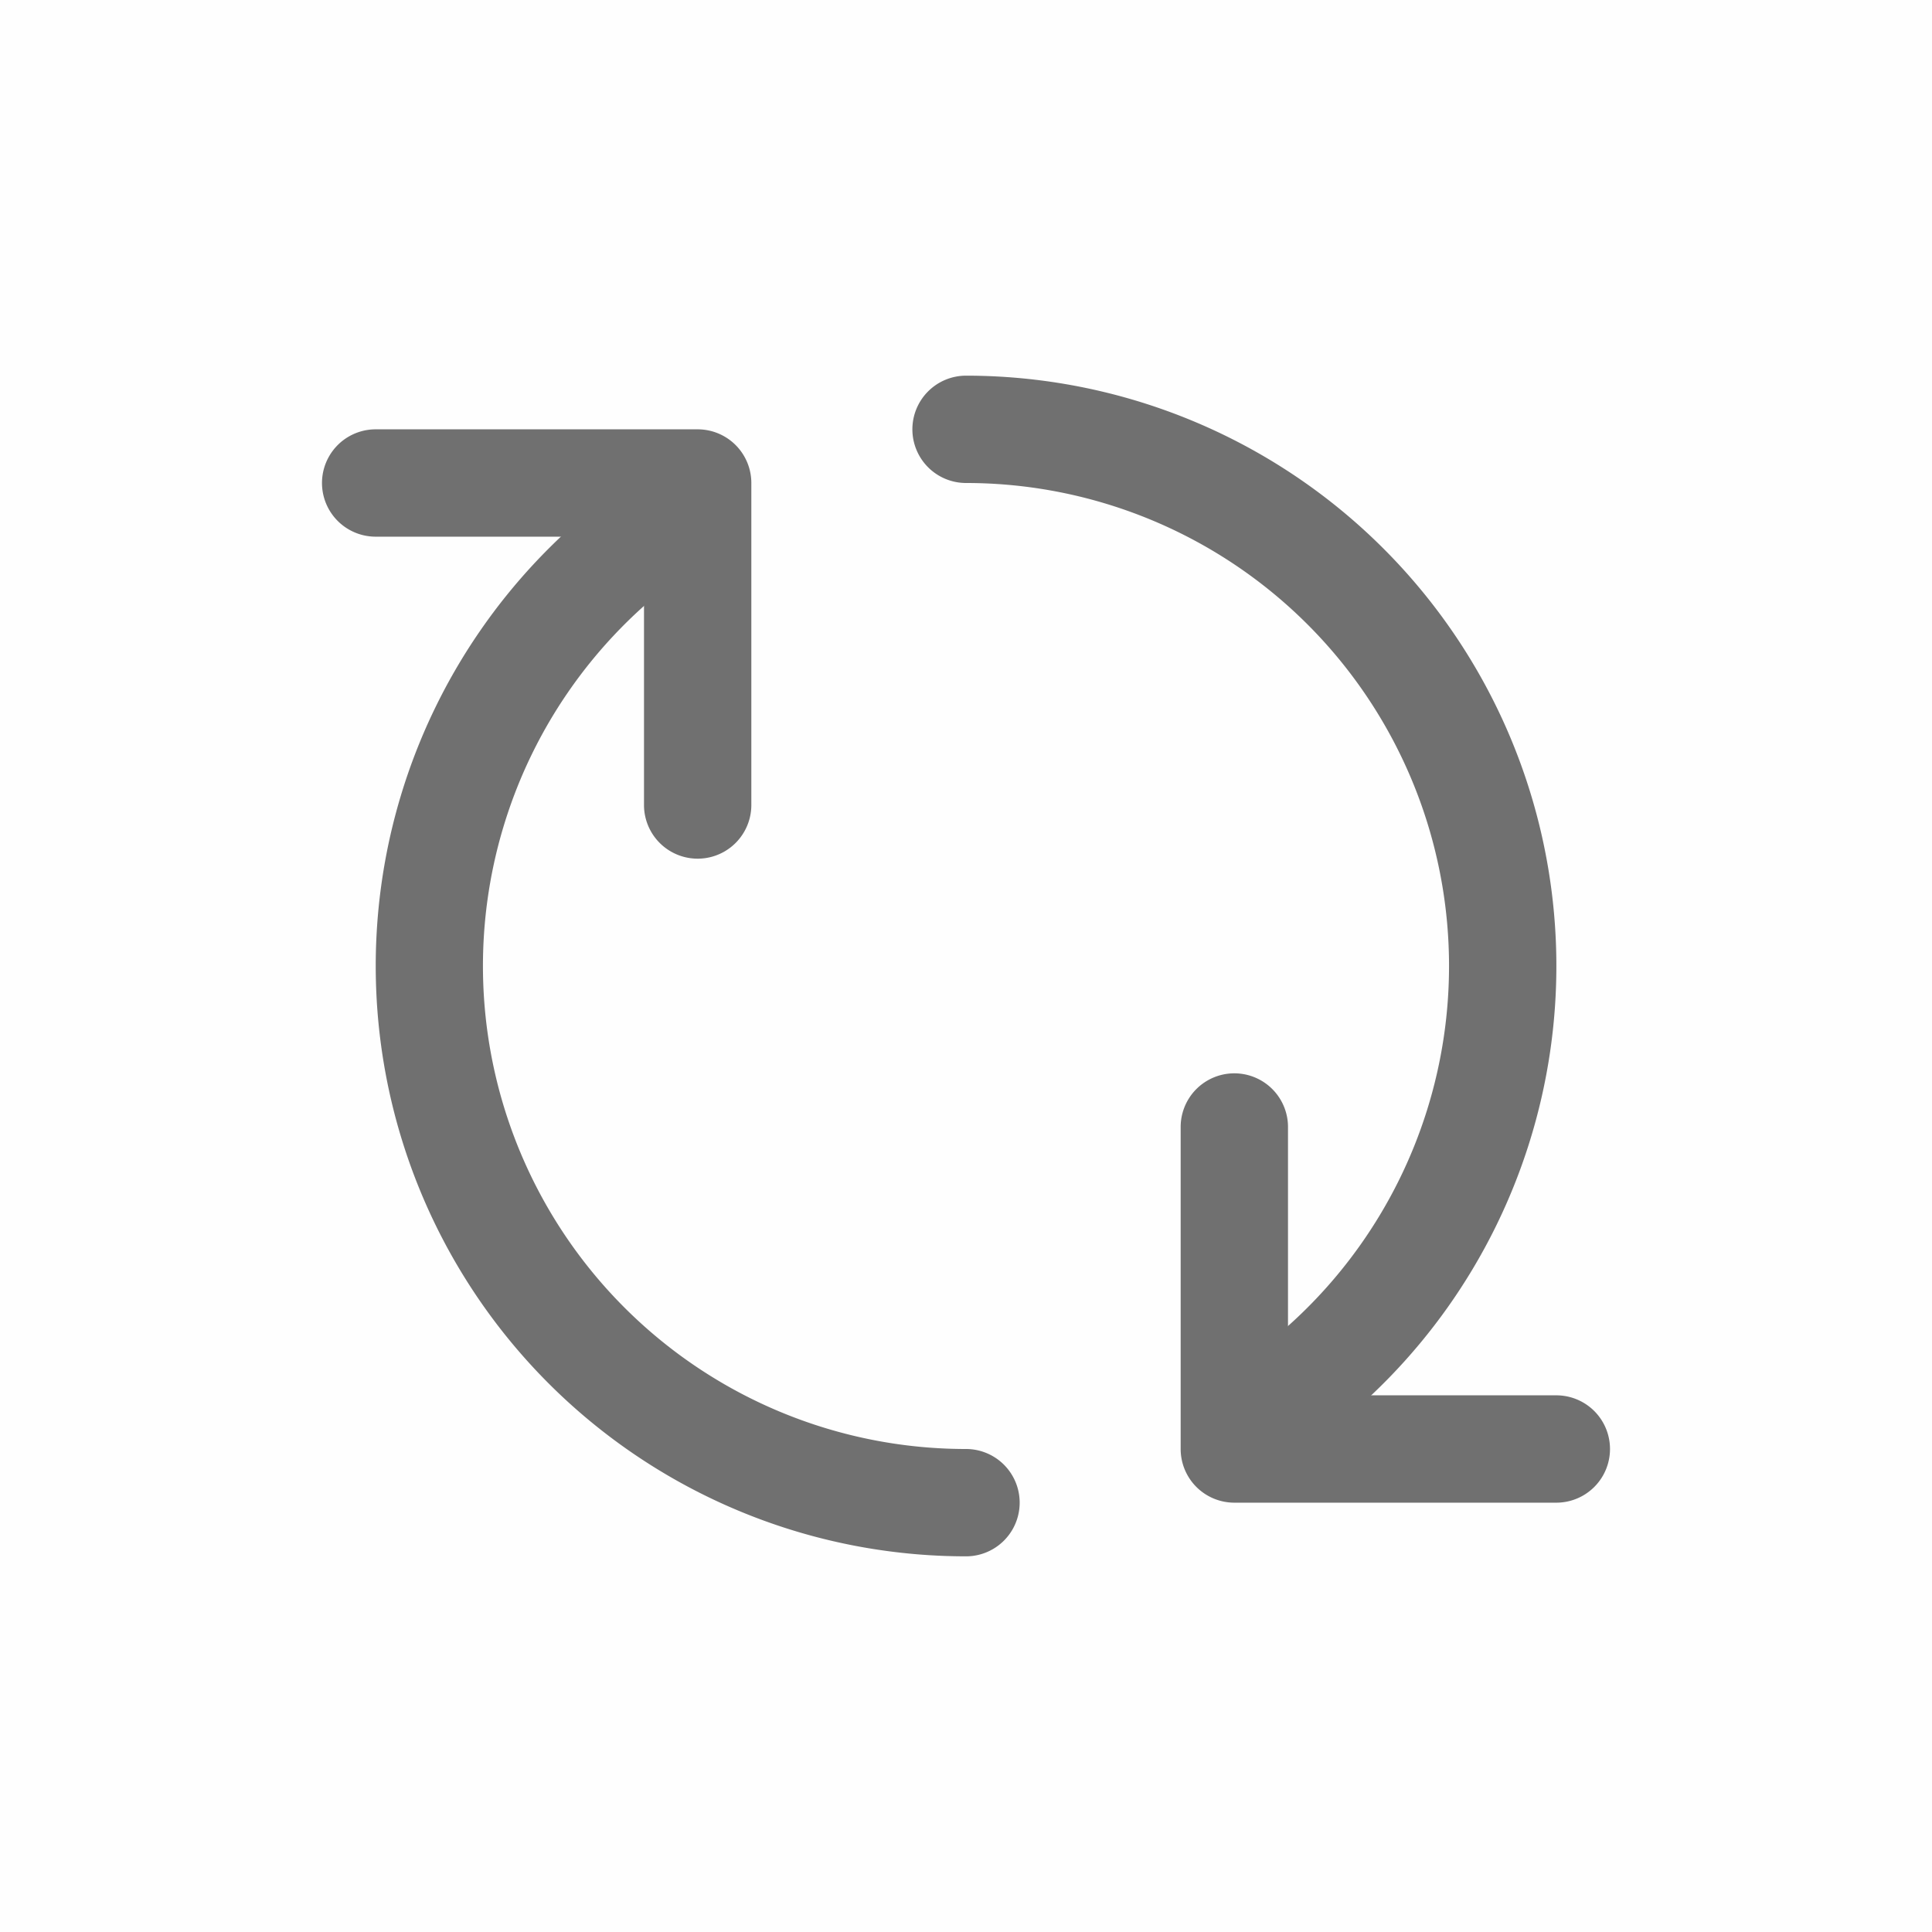 <?xml version="1.0" standalone="no"?><!DOCTYPE svg PUBLIC "-//W3C//DTD SVG 1.1//EN" "http://www.w3.org/Graphics/SVG/1.1/DTD/svg11.dtd"><svg t="1653099771340" class="icon" viewBox="0 0 1024 1024" version="1.1" xmlns="http://www.w3.org/2000/svg" p-id="4319" width="34" height="34" xmlns:xlink="http://www.w3.org/1999/xlink"><defs><style type="text/css">@font-face { font-family: feedback-iconfont; src: url("//at.alicdn.com/t/font_1031158_u69w8yhxdu.woff2?t=1630033759944") format("woff2"), url("//at.alicdn.com/t/font_1031158_u69w8yhxdu.woff?t=1630033759944") format("woff"), url("//at.alicdn.com/t/font_1031158_u69w8yhxdu.ttf?t=1630033759944") format("truetype"); }
</style></defs><path d="M0 0h1024v1024H0z" fill="#707070" opacity=".01" p-id="4320"></path><path d="M360.448 269.596a28.444 28.444 0 0 1-5.063 39.879A256 256 0 0 0 512 768a28.444 28.444 0 1 1 0 56.889 312.889 312.889 0 0 1-191.431-560.356 28.444 28.444 0 0 1 39.879 5.063zM512 199.111a312.889 312.889 0 0 1 187.449 563.428 28.444 28.444 0 1 1-34.133-45.511A256 256 0 0 0 512 256a28.444 28.444 0 0 1 0.057-56.889z" fill="#707070" p-id="4321"></path><path d="M369.778 227.556a28.444 28.444 0 0 1 28.444 28.444v170.667a28.444 28.444 0 0 1-56.889 0V284.444H199.111a28.444 28.444 0 0 1 0-56.889h170.667zM654.222 796.444a28.444 28.444 0 0 1-28.444-28.444v-170.667a28.444 28.444 0 1 1 56.889 0V739.556h142.222a28.444 28.444 0 0 1 0 56.889h-170.667z" fill="#707070" p-id="4322"></path></svg>